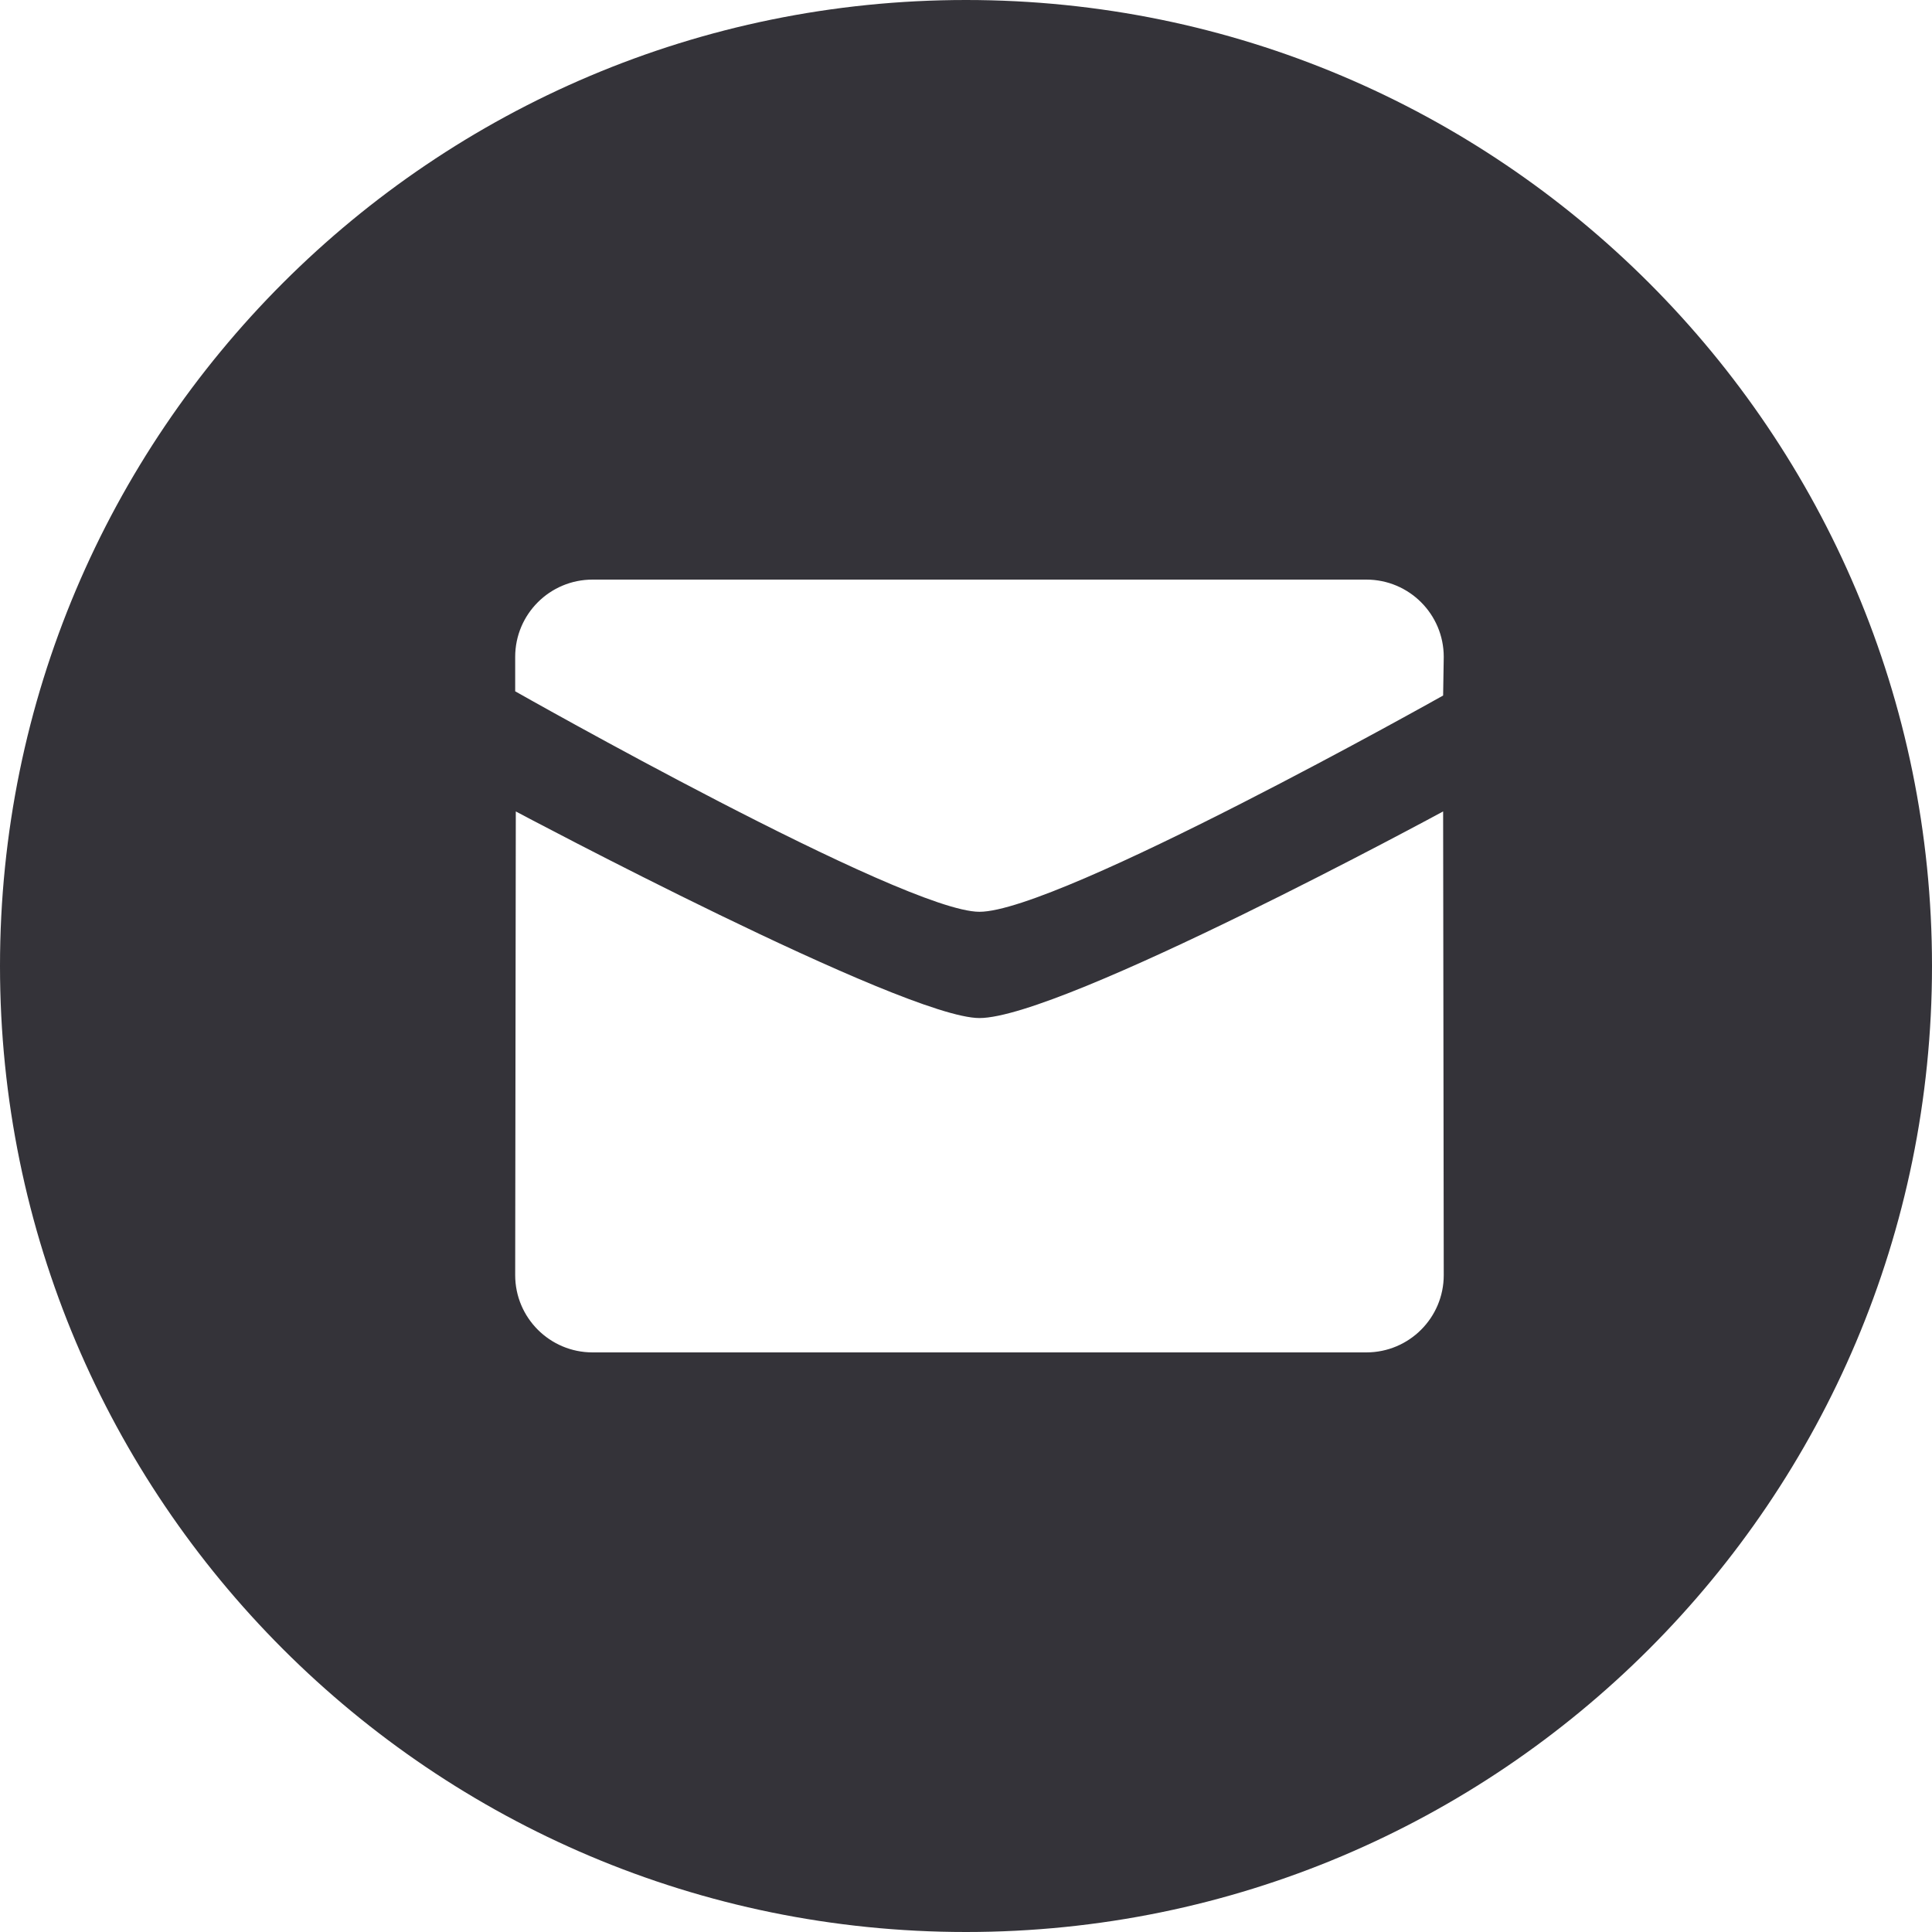 <svg width="50" height="50" viewBox="0 0 50 50" fill="none" xmlns="http://www.w3.org/2000/svg">
<path fill-rule="evenodd" clip-rule="evenodd" d="M25 50C38.807 50 50 38.807 50 25C50 11.193 38.807 0 25 0C11.193 0 0 11.193 0 25C0 38.807 11.193 50 25 50ZM25.348 23.597C23.395 23.597 13.333 17.891 13.333 17.891V17C13.333 15.896 14.229 15 15.335 15H35.361C36.468 15 37.364 15.896 37.364 17L37.348 18C37.348 18 27.395 23.597 25.348 23.597ZM37.348 21C37.348 21 27.489 26.347 25.348 26.347C23.395 26.347 13.348 21 13.349 21L13.333 33C13.333 34.104 14.23 35 15.335 35H35.361C36.468 35 37.364 34.104 37.364 33L37.348 21Z" fill="#343339"/>
</svg>
